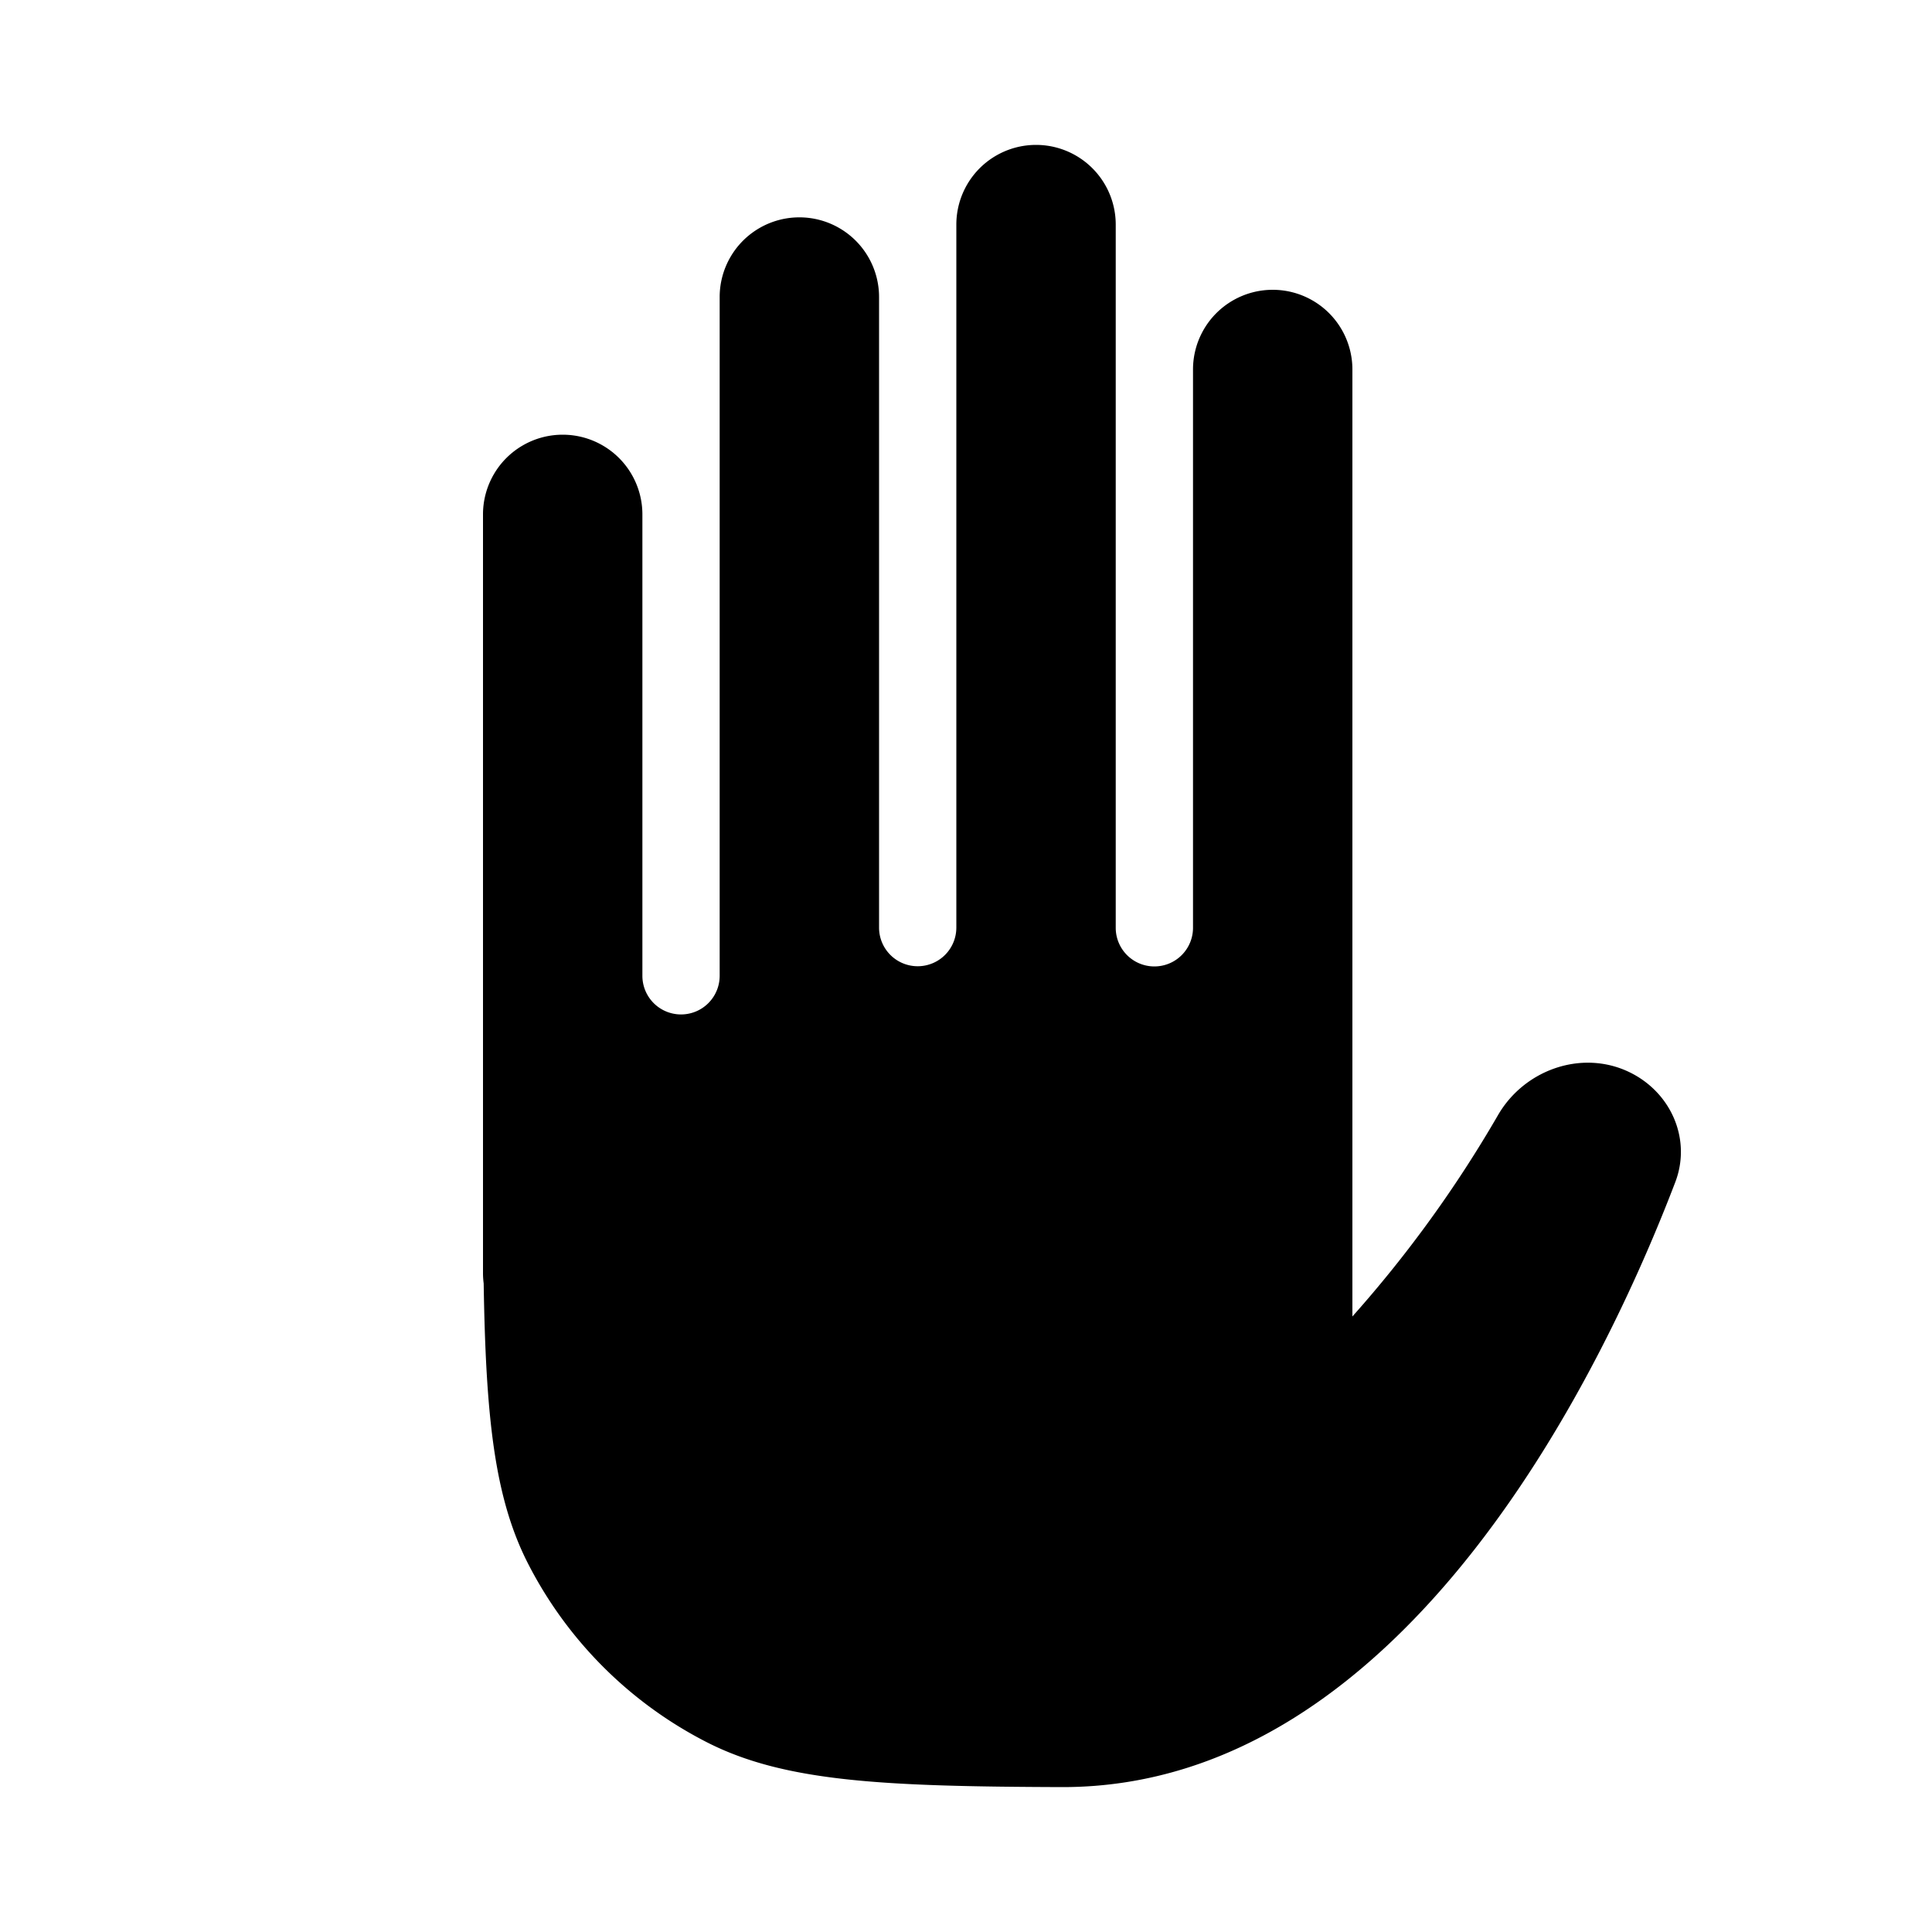 <svg width="20" height="20" fill="none" xmlns="http://www.w3.org/2000/svg"><path fill-rule="evenodd" clip-rule="evenodd" d="M9.9 2.325a.825.825 0 011.65 0v7.284a.4.4 0 00.8-.009V3.825a.825.825 0 111.65 0v9.803a12.65 12.65 0 001.51-2.089c.285-.486.91-.688 1.404-.416.4.22.591.686.429 1.113C16.658 14.031 14.595 18.5 11 18.5c-1.86-.006-2.878-.055-3.68-.463a4.25 4.25 0 01-1.857-1.857c-.346-.68-.434-1.518-.456-2.894A.834.834 0 015 13.175V5.325a.825.825 0 111.65 0V10.1a.4.4 0 00.8.003V3.075a.825.825 0 111.65 0v6.53a.4.4 0 00.8-.005V2.325z" fill="currentColor"/></svg>
